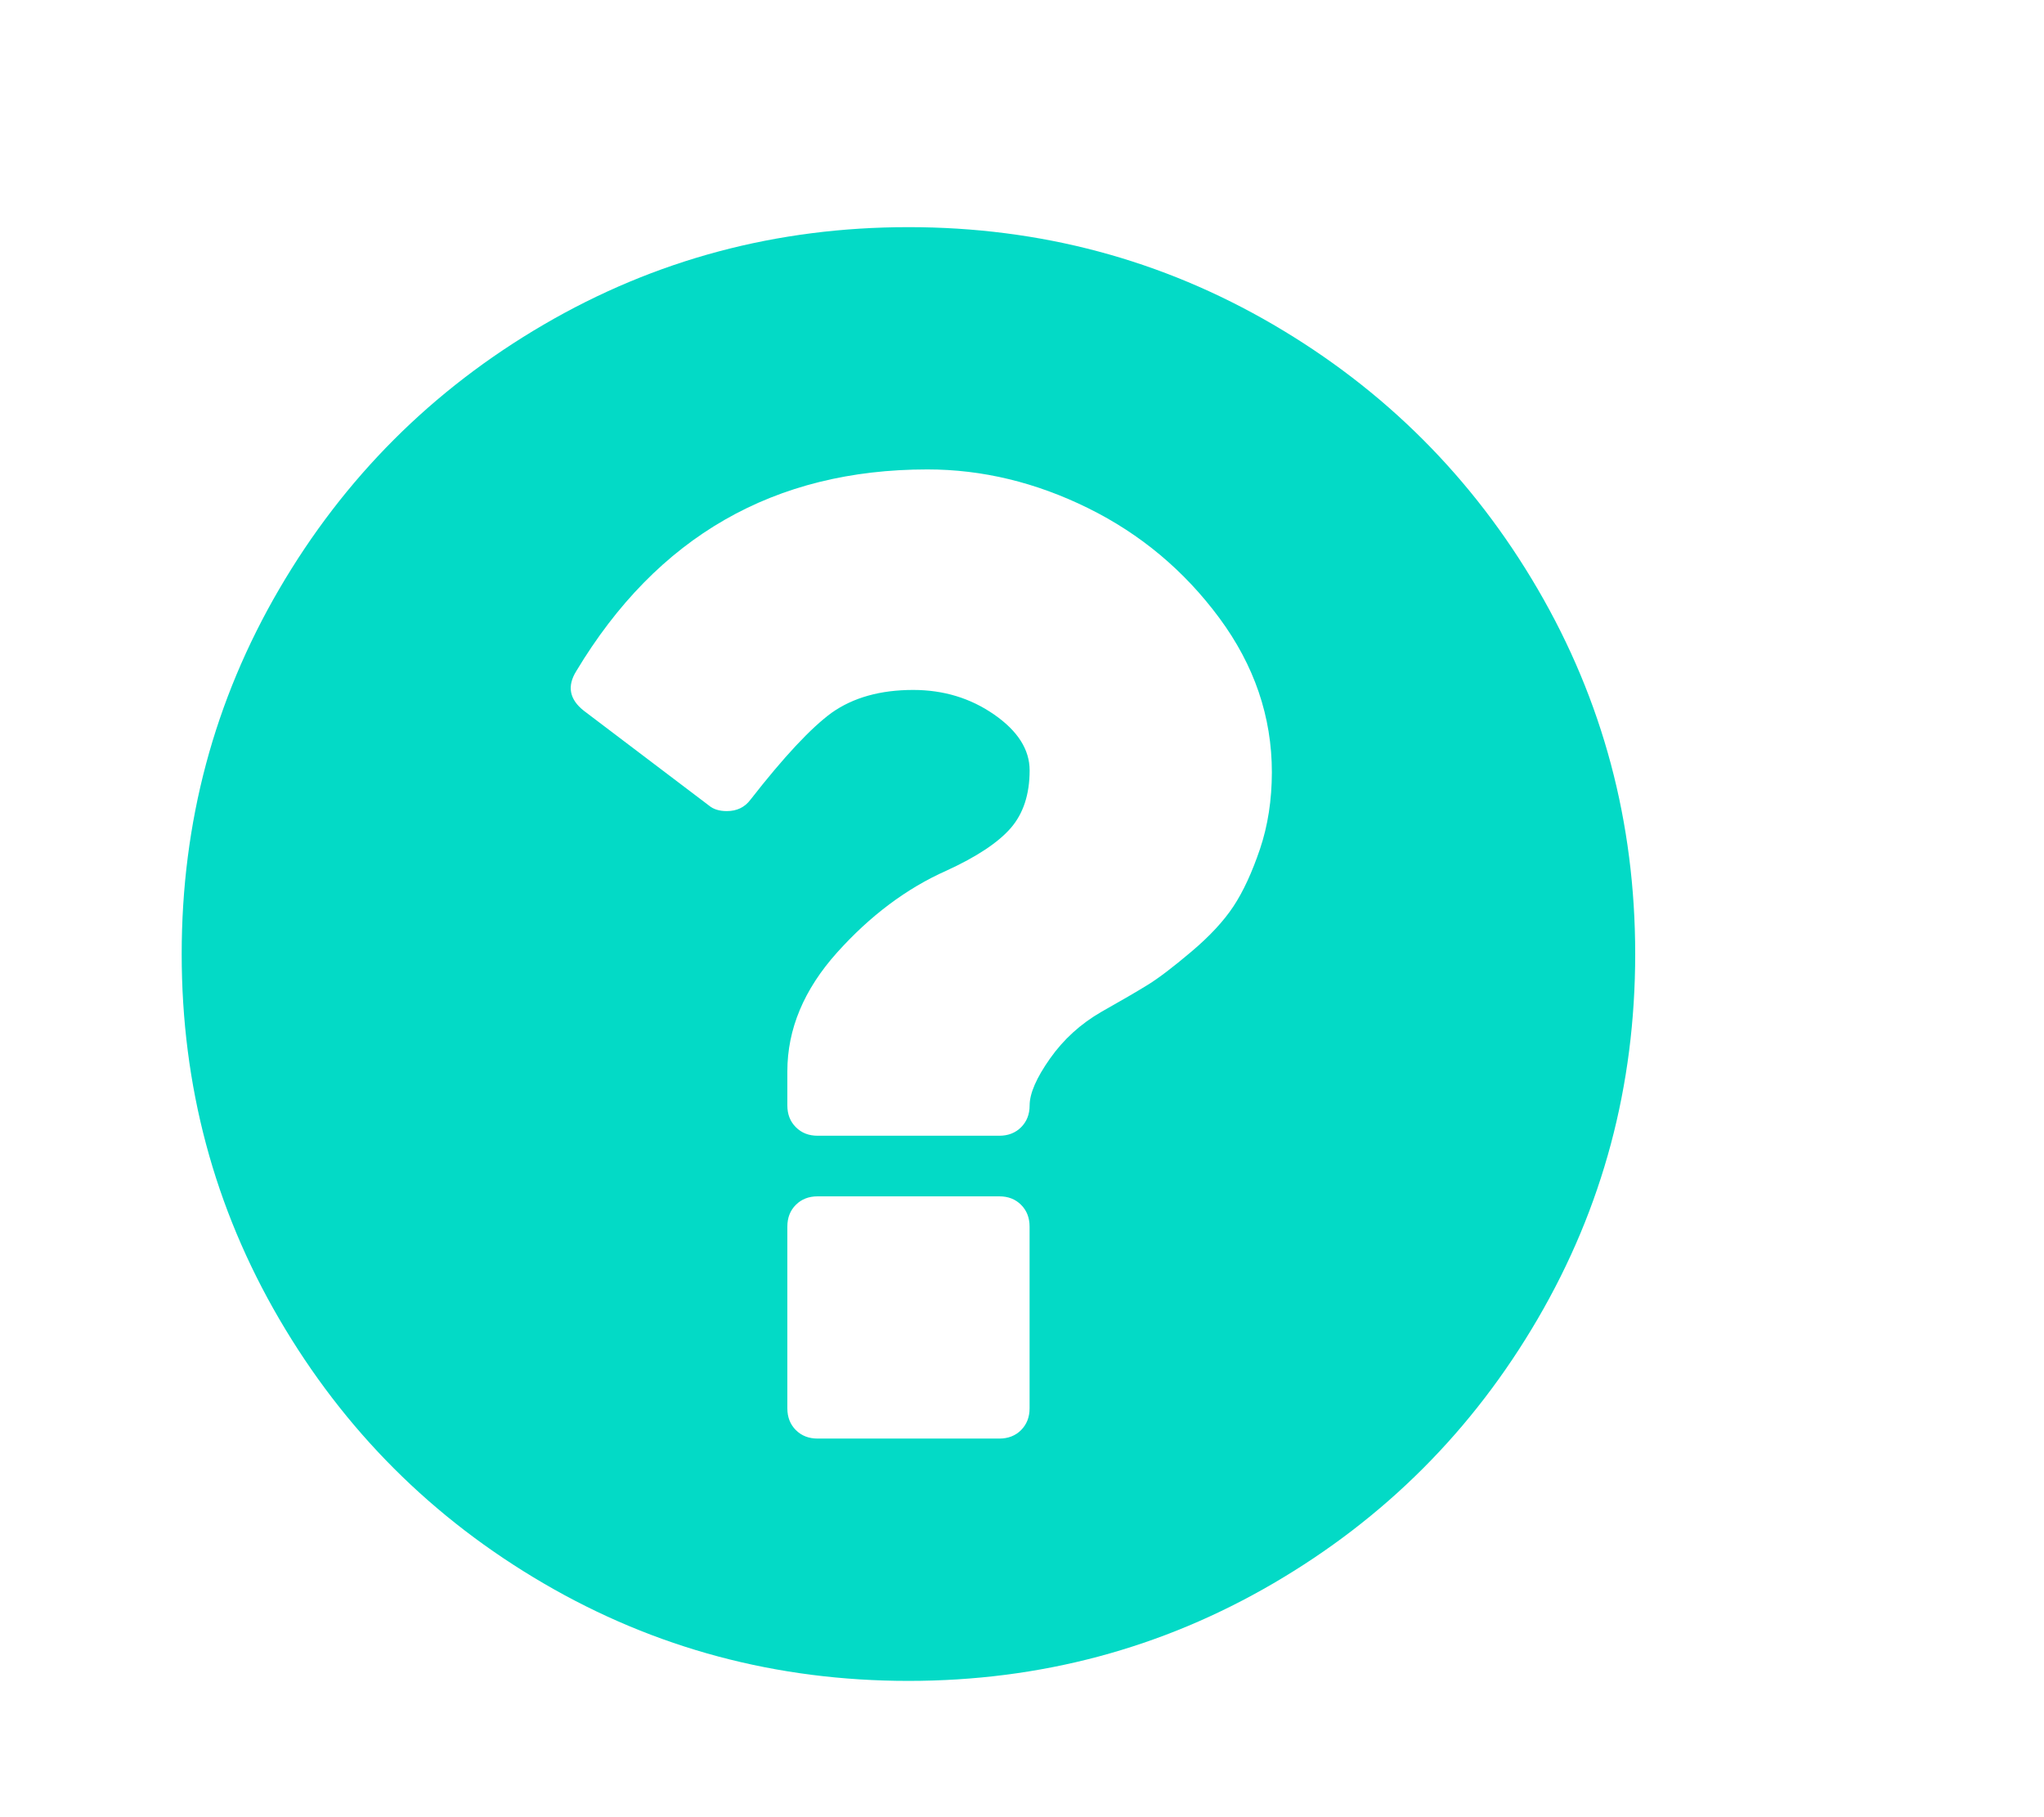 <svg width="45" height="40" viewBox="-1.5 -5 40 40" fill="none" xmlns="http://www.w3.org/2000/svg">
<path d="M29.855 7.969C28.424 5.517 26.483 3.577 24.032 2.146C21.58 0.715 18.904 0 16 0C13.098 0 10.42 0.715 7.969 2.146C5.518 3.576 3.577 5.517 2.146 7.969C0.715 10.42 0 13.097 0 16C0 18.903 0.715 21.58 2.146 24.031C3.577 26.483 5.517 28.423 7.969 29.854C10.42 31.285 13.097 32 16 32C18.903 32 21.58 31.285 24.032 29.854C26.483 28.424 28.424 26.483 29.854 24.031C31.285 21.58 32 18.903 32 16C32 13.097 31.285 10.42 29.855 7.969ZM18.667 26C18.667 26.194 18.604 26.354 18.48 26.479C18.355 26.604 18.195 26.666 18.001 26.666H14.001C13.806 26.666 13.646 26.604 13.521 26.479C13.396 26.354 13.334 26.194 13.334 26V22C13.334 21.805 13.396 21.645 13.521 21.521C13.646 21.396 13.806 21.334 14.001 21.334H18.001C18.195 21.334 18.355 21.396 18.48 21.521C18.604 21.645 18.667 21.805 18.667 22V26ZM23.74 13.687C23.566 14.201 23.372 14.622 23.157 14.948C22.942 15.274 22.632 15.608 22.229 15.948C21.827 16.288 21.508 16.531 21.271 16.677C21.035 16.823 20.695 17.021 20.251 17.271C19.792 17.535 19.414 17.879 19.116 18.302C18.817 18.726 18.668 19.07 18.668 19.333C18.668 19.528 18.605 19.688 18.48 19.813C18.355 19.938 18.195 20 18.001 20H14.001C13.806 20 13.647 19.938 13.522 19.813C13.396 19.688 13.334 19.528 13.334 19.333V18.583C13.334 17.653 13.699 16.781 14.428 15.968C15.157 15.156 15.959 14.555 16.834 14.166C17.501 13.861 17.973 13.548 18.251 13.229C18.529 12.909 18.668 12.485 18.668 11.958C18.668 11.499 18.407 11.09 17.886 10.728C17.365 10.367 16.772 10.187 16.105 10.187C15.383 10.187 14.786 10.354 14.313 10.687C13.855 11.02 13.258 11.659 12.521 12.604C12.396 12.77 12.223 12.854 12.001 12.854C11.834 12.854 11.702 12.812 11.605 12.729L8.855 10.646C8.536 10.396 8.48 10.104 8.688 9.771C10.466 6.812 13.043 5.333 16.417 5.333C17.626 5.333 18.807 5.618 19.959 6.187C21.112 6.757 22.074 7.562 22.845 8.604C23.615 9.646 24.001 10.778 24.001 12C24 12.611 23.913 13.173 23.74 13.687Z" fill="#03DAC6"/>
</svg>

